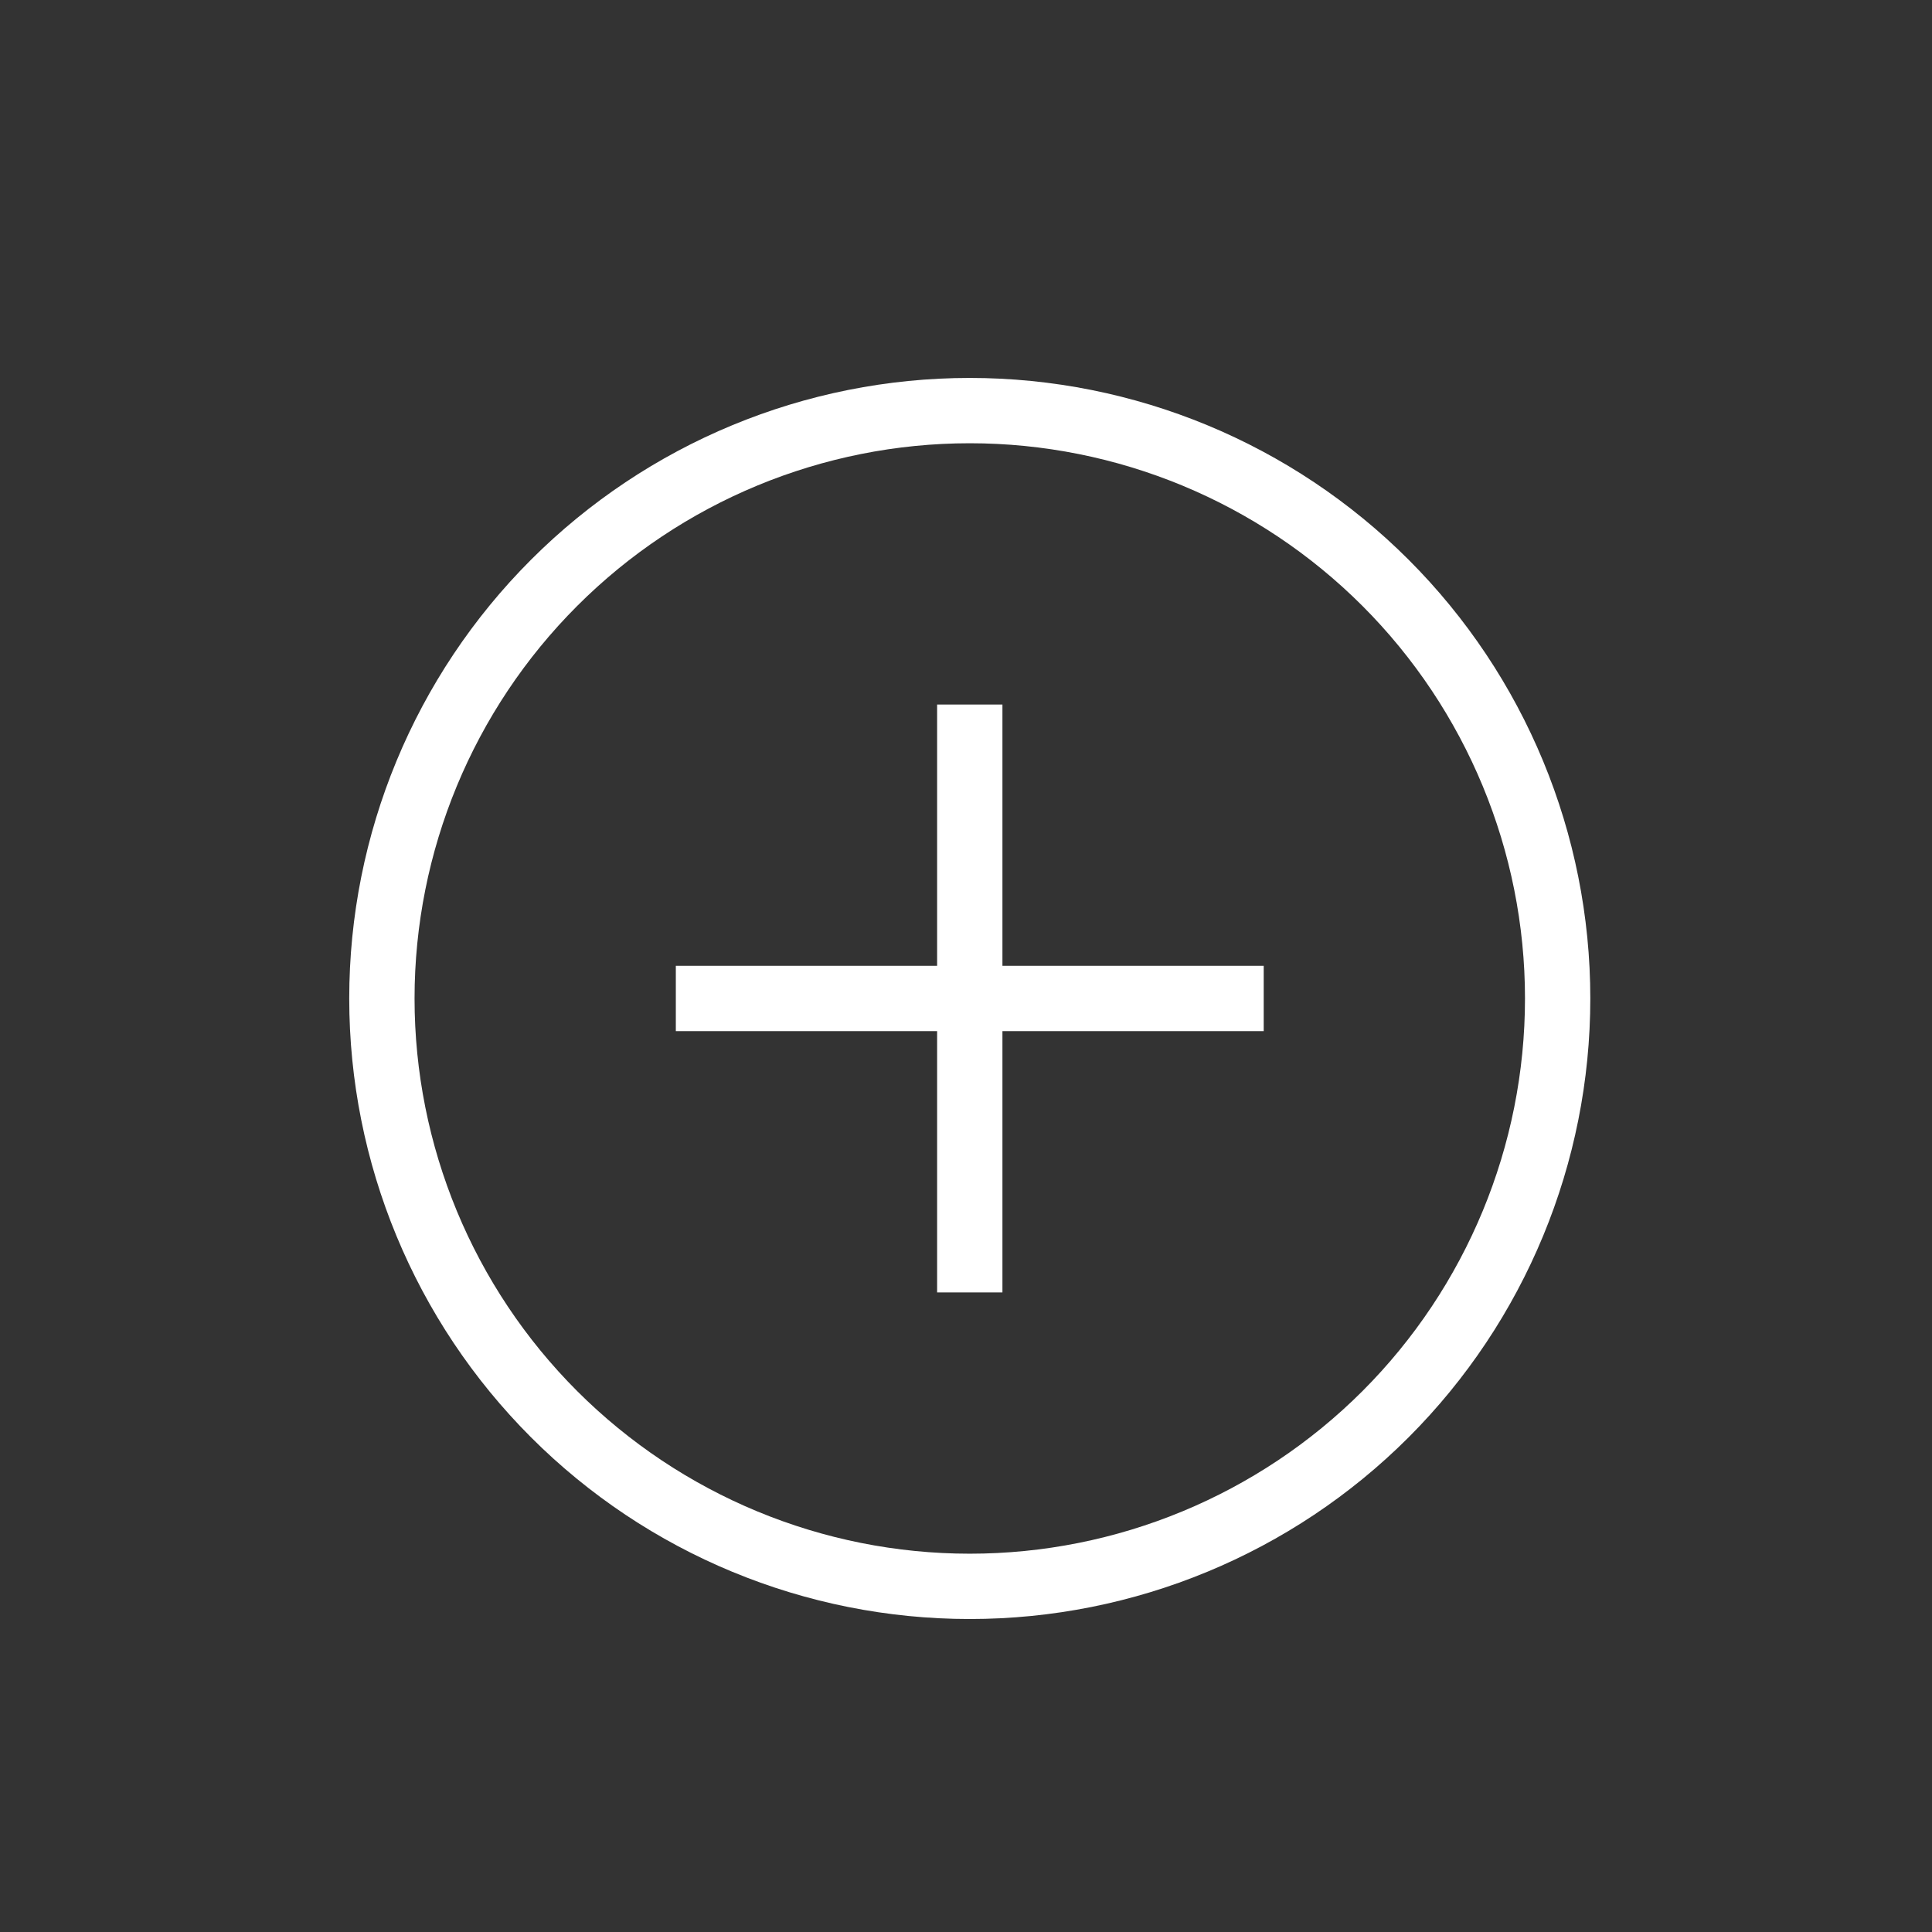 <svg width="21" height="21" viewBox="0 0 21 21" fill="none" xmlns="http://www.w3.org/2000/svg">
<rect x="0" y="0" width="21" height="21" fill="#333333" stroke="none"/>
<path d="M10.541 4.818C8.941 4.818 7.406 5.454 6.274 6.586C5.142 7.718 4.506 9.253 4.506 10.853C4.506 12.454 5.142 13.989 6.274 15.121C7.406 16.252 8.941 16.888 10.541 16.888C12.142 16.888 13.677 16.252 14.809 15.121C15.94 13.989 16.576 12.454 16.576 10.853C16.576 9.253 15.94 7.718 14.809 6.586C13.677 5.454 12.142 4.818 10.541 4.818ZM3.796 10.853C3.796 9.064 4.507 7.349 5.772 6.084C7.037 4.819 8.752 4.108 10.541 4.108C12.33 4.108 14.046 4.819 15.311 6.084C16.576 7.349 17.286 9.064 17.286 10.853C17.286 12.642 16.576 14.358 15.311 15.623C14.046 16.888 12.33 17.598 10.541 17.598C8.752 17.598 7.037 16.888 5.772 15.623C4.507 14.358 3.796 12.642 3.796 10.853Z" fill="white"/>
<path d="M7.346 10.498H10.186V7.658H10.896V10.498H13.736V11.208H10.896V14.048H10.186V11.208H7.346V10.498Z" fill="white"/>
</svg>
